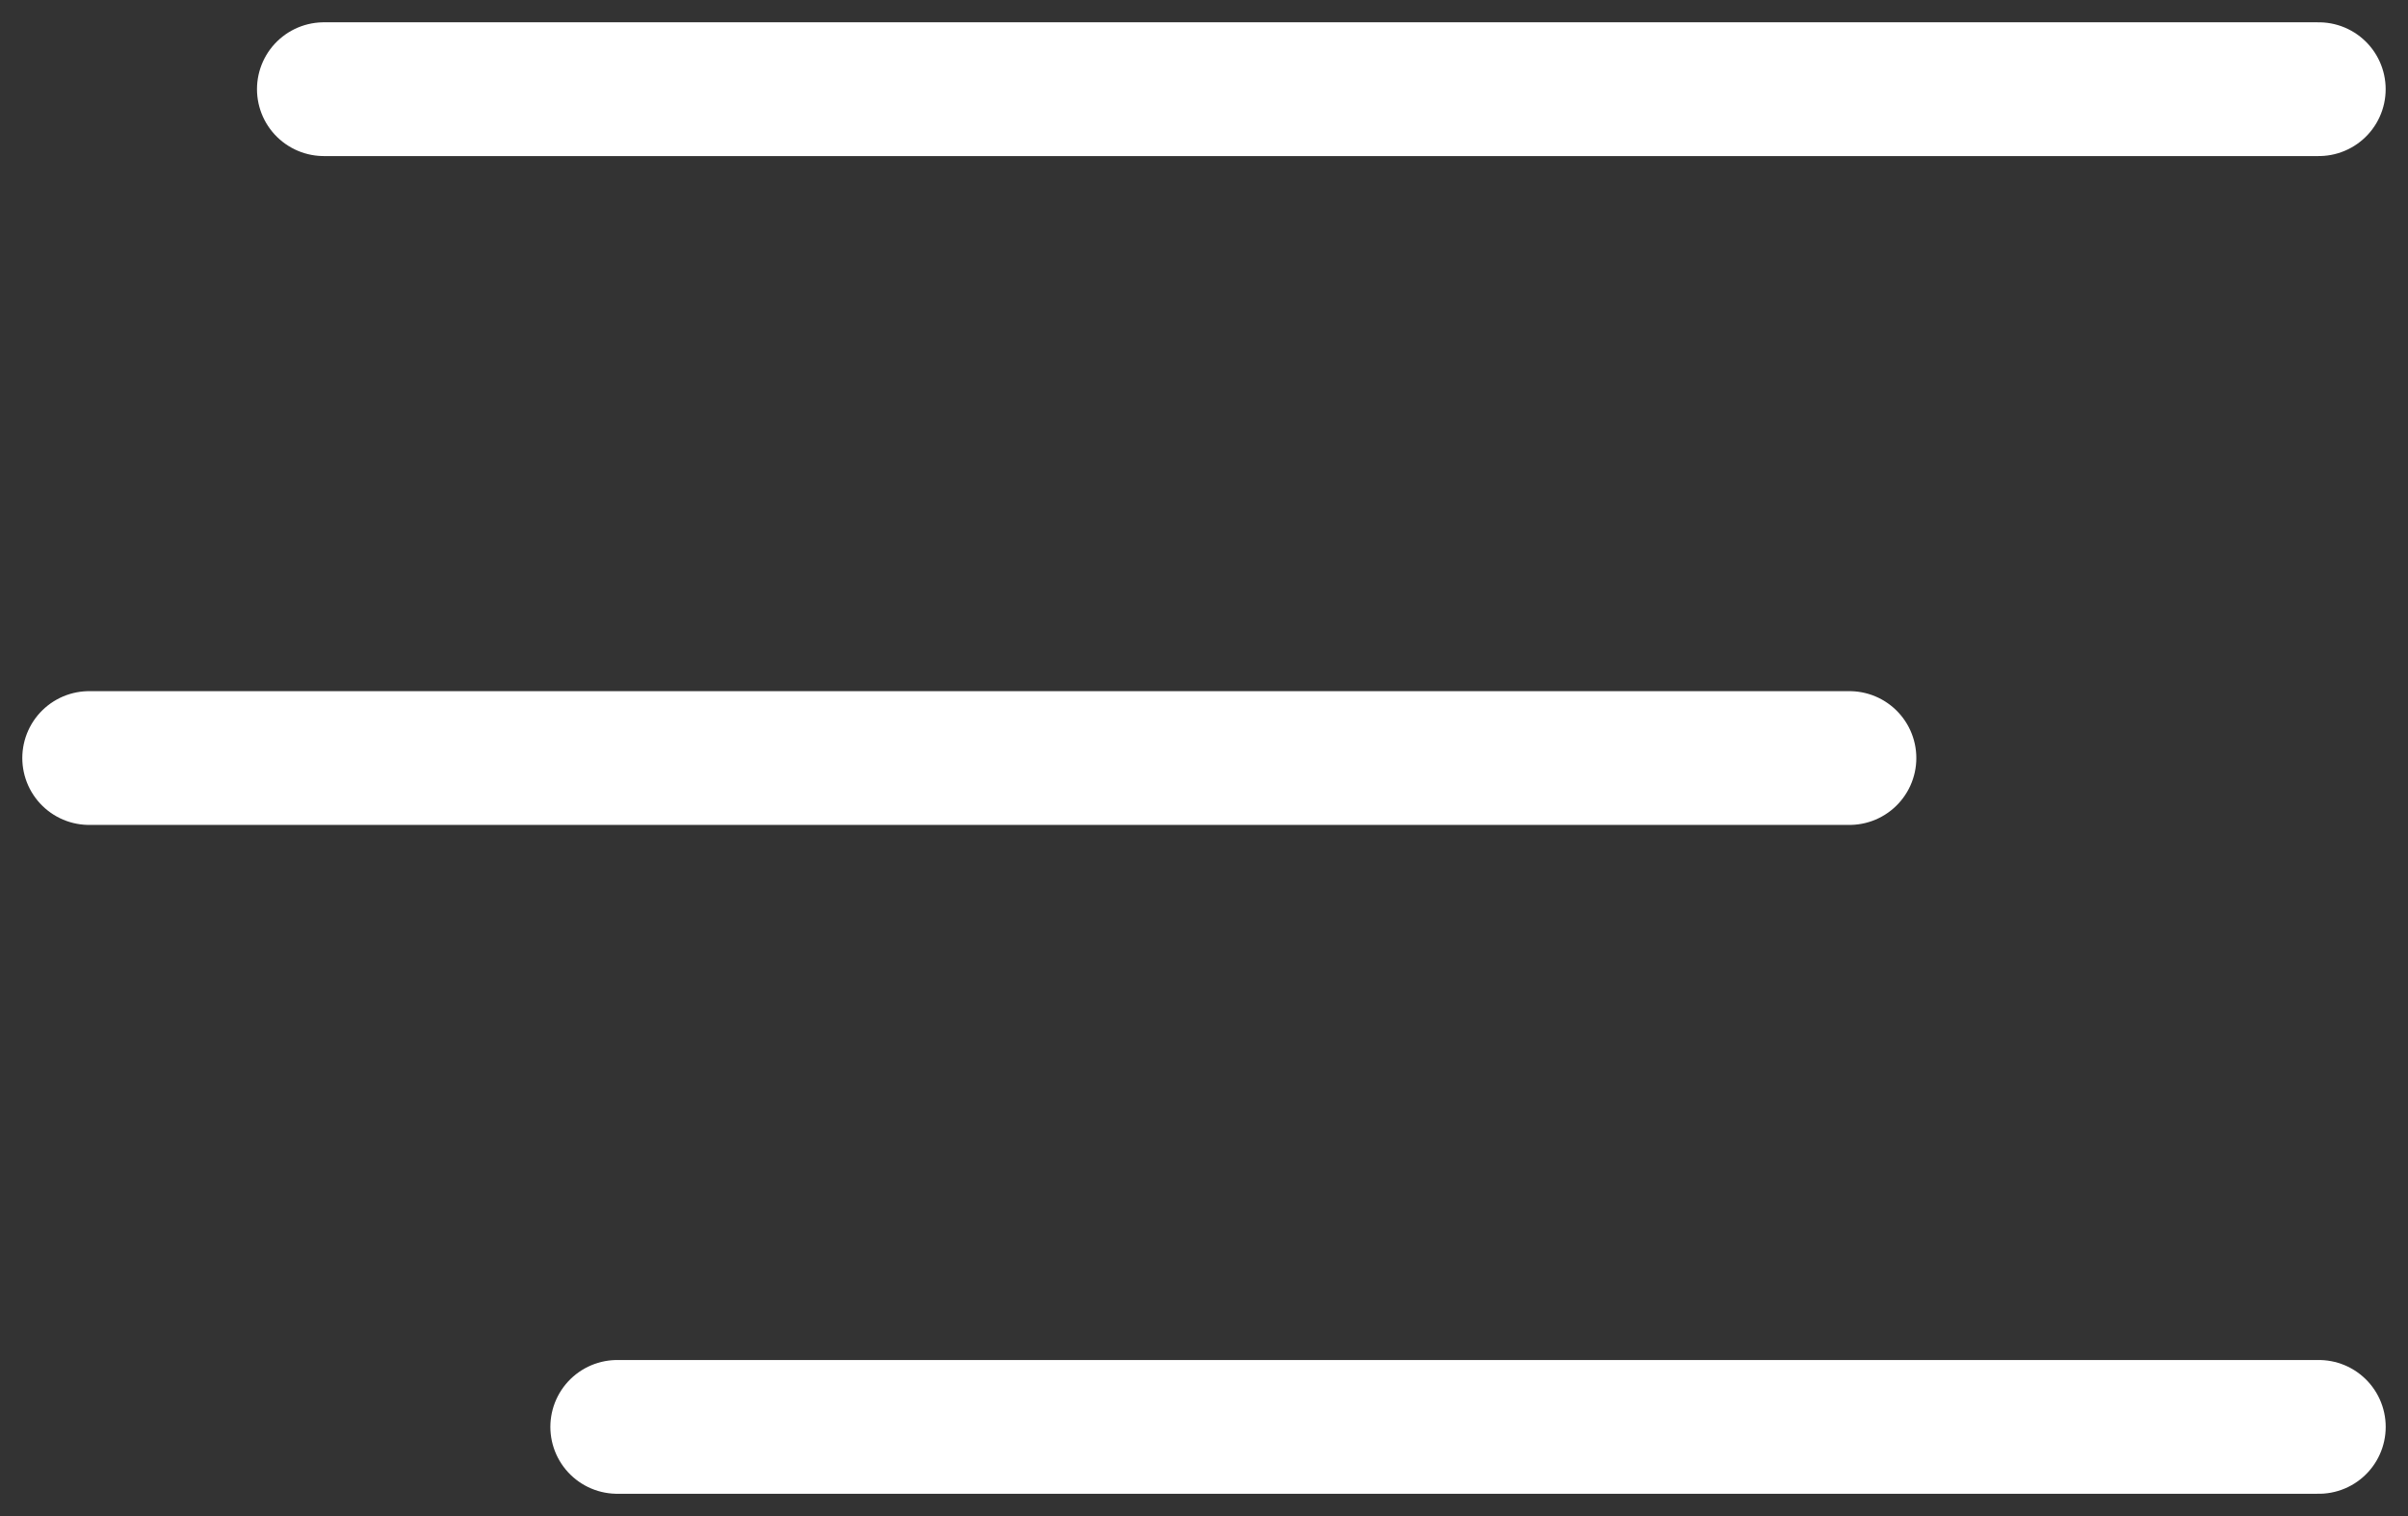 <svg width="54" height="34" viewBox="0 0 54 34" fill="none" xmlns="http://www.w3.org/2000/svg">
<rect x="0" y="0" width="54" height="34" fill="#333333" stroke="none"/>
<path d="M7.263 2L51.999 2" stroke="white" stroke-width="3" stroke-linecap="round"/>
<path d="M13.842 32L52 32" stroke="white" stroke-width="3" stroke-linecap="round"/>
<path d="M2 17H41.474" stroke="white" stroke-width="3" stroke-linecap="round"/>
</svg>
